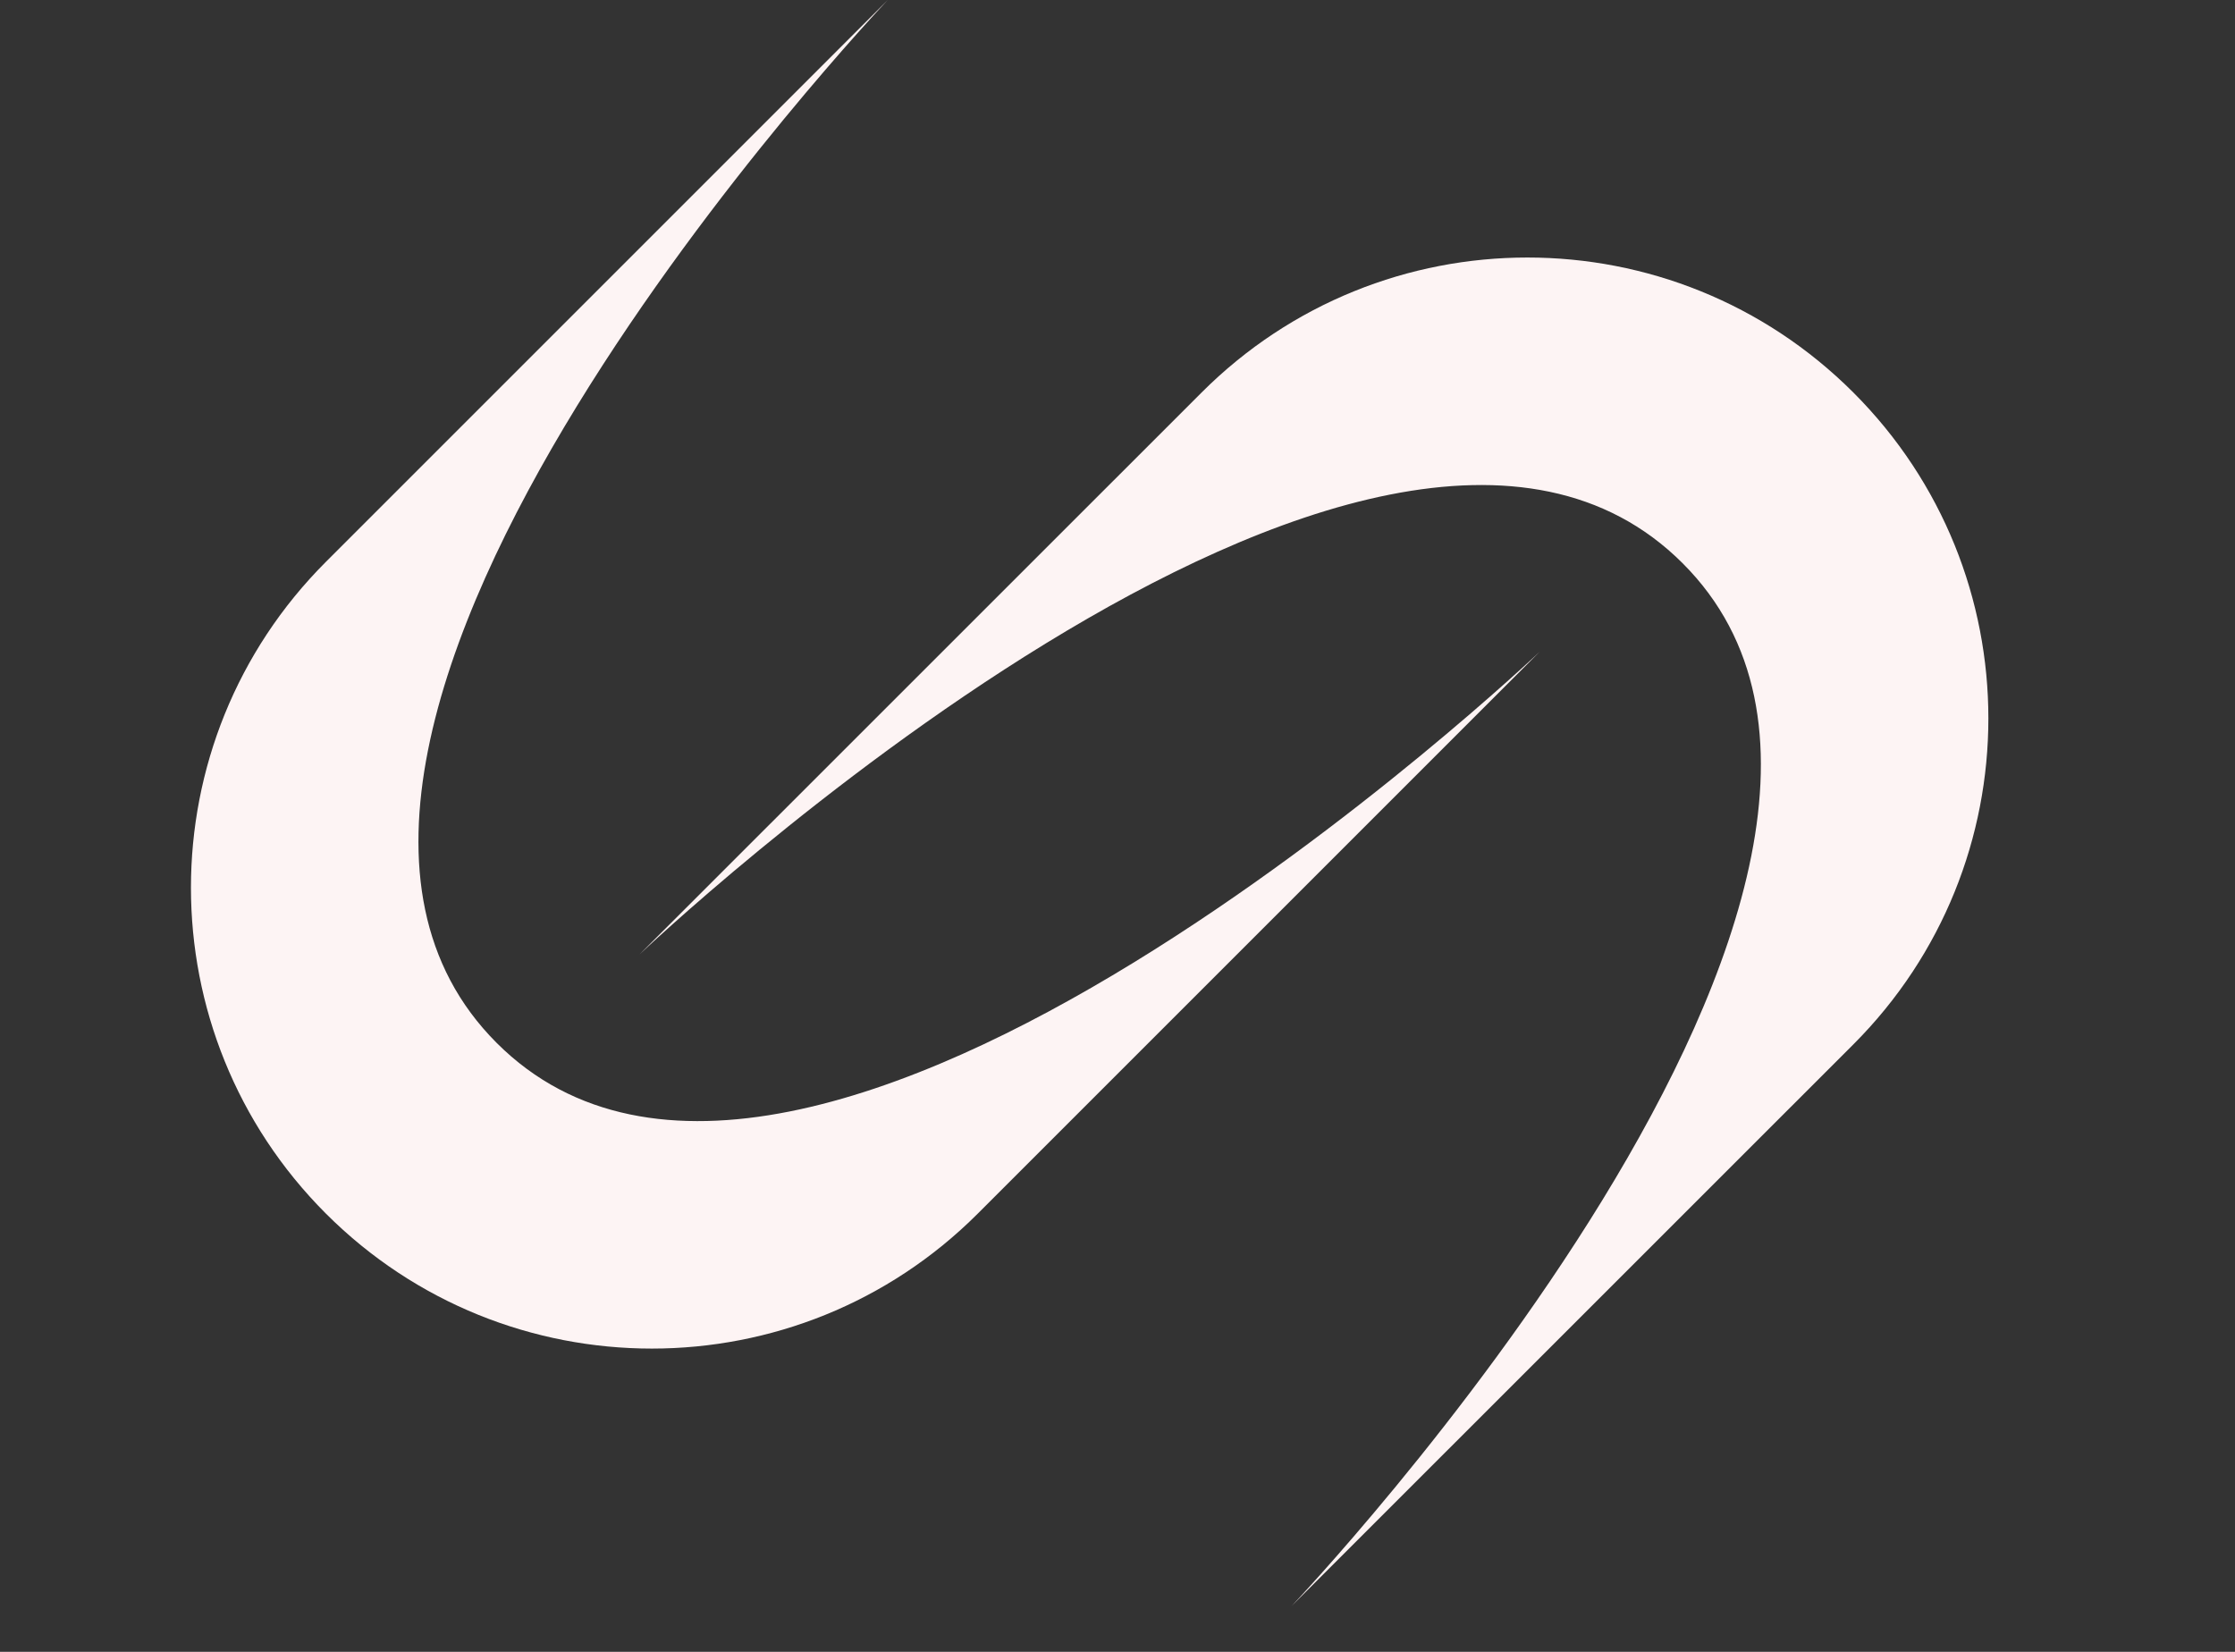 <svg width="23" height="17" viewBox="0 0 23 17" fill="none" xmlns="http://www.w3.org/2000/svg">
<rect x="0" y="0" width="23" height="17" fill="#333333" stroke="none"/>
<path d="M9.136 0C9.136 0 1.946 7.567 5.111 10.733C8.276 13.898 15.844 6.708 15.844 6.708L10.062 12.49C8.21 14.342 5.206 14.342 3.354 12.49C1.502 10.637 1.502 7.634 3.354 5.782L9.136 0Z" fill="#FDF4F4"/>
<path d="M13.291 16.529C13.291 16.529 20.481 8.962 17.316 5.797C14.15 2.631 6.583 9.821 6.583 9.821L12.365 4.04C14.217 2.187 17.22 2.187 19.073 4.04C20.925 5.892 20.925 8.895 19.073 10.748L13.291 16.529Z" fill="#FDF4F4"/>
</svg>
